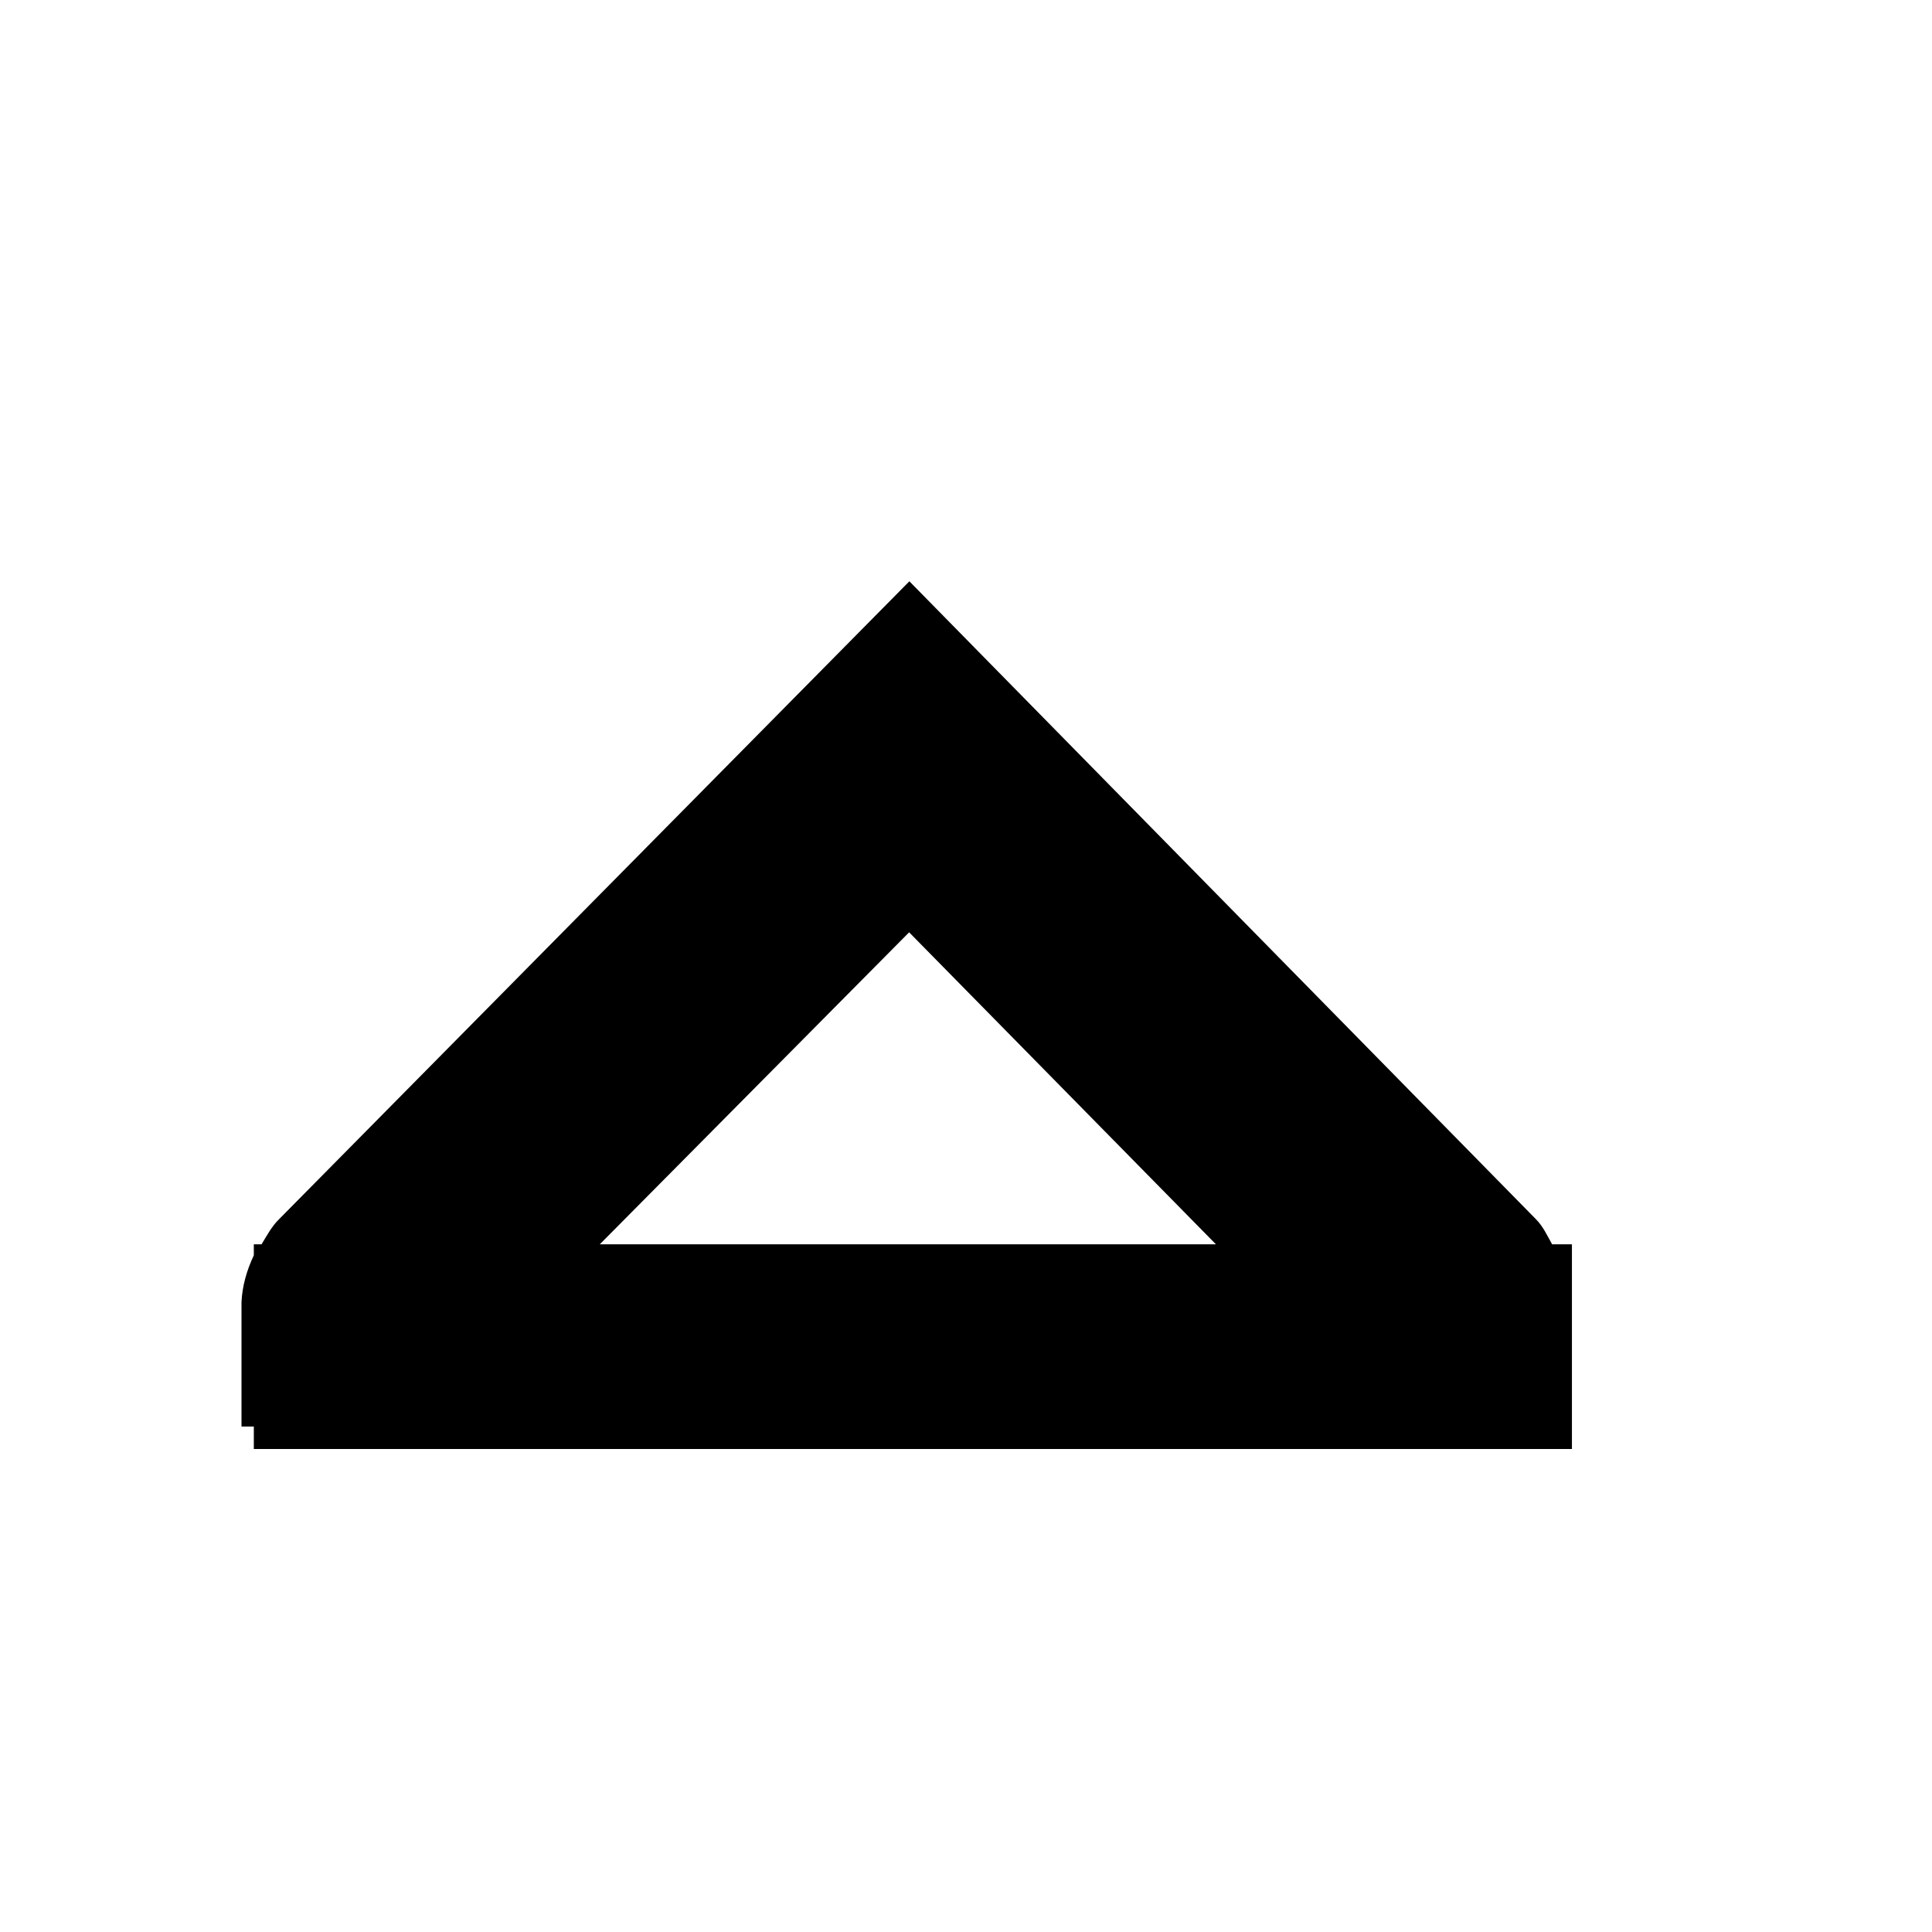 <?xml version="1.0" encoding="UTF-8" standalone="no"?>
<!-- Created with Inkscape (http://www.inkscape.org/) -->

<svg
   xmlns:dc="http://purl.org/dc/elements/1.1/"
   xmlns:cc="http://creativecommons.org/ns#"
   xmlns:rdf="http://www.w3.org/1999/02/22-rdf-syntax-ns#"
   xmlns:svg="http://www.w3.org/2000/svg"
   xmlns="http://www.w3.org/2000/svg"
   xmlns:sodipodi="http://sodipodi.sourceforge.net/DTD/sodipodi-0.dtd"
   xmlns:inkscape="http://www.inkscape.org/namespaces/inkscape"
   id="svg7384"
   height="16"
   width="16"
   version="1.1"
   inkscape:version="0.91 r13725"
   sodipodi:docname="layerup.svg">
  <defs
     id="defs9" />
  <sodipodi:namedview
     pagecolor="#ffffff"
     bordercolor="#666666"
     borderopacity="1"
     objecttolerance="10"
     gridtolerance="10"
     guidetolerance="10"
     inkscape:pageopacity="0"
     inkscape:pageshadow="2"
     inkscape:window-width="1301"
     inkscape:window-height="744"
     id="namedview7"
     showgrid="false"
     inkscape:zoom="14.75"
     inkscape:cx="-11.457627"
     inkscape:cy="8"
     inkscape:window-x="65"
     inkscape:window-y="24"
     inkscape:window-maximized="1"
     inkscape:current-layer="svg7384" />
  <title
     id="title9167">Gnome Symbolic Icon Theme</title>
  <g
     id="layer12"
     transform="matrix(1,0,0,-1,-180,642.814)">
    <path
       style="color:#bebebe;text-indent:0;text-transform:none;block-progression:tb;fill:#000000;enable-background:new"
       d="M 7.531 4.814 L 2.312 10.096 C 2.251 10.155 2.211 10.231 2.166 10.305 L 2.102 10.305 L 2.102 10.396 C 2.044 10.519 2.006 10.65 2 10.783 C 2 10.794 2 10.804 2 10.814 L 2 11.814 L 2.102 11.814 L 2.102 12 L 13.018 12 L 13.018 10.305 L 12.854 10.305 C 12.813 10.232 12.779 10.156 12.719 10.096 L 7.531 4.814 z M 7.529 7.721 L 10.07 10.305 L 4.967 10.305 L 7.529 7.721 z "
       transform="matrix(1,0,0,-1,180,642.814)"
       id="path10839-9-9-8" />
  </g>
</svg>
